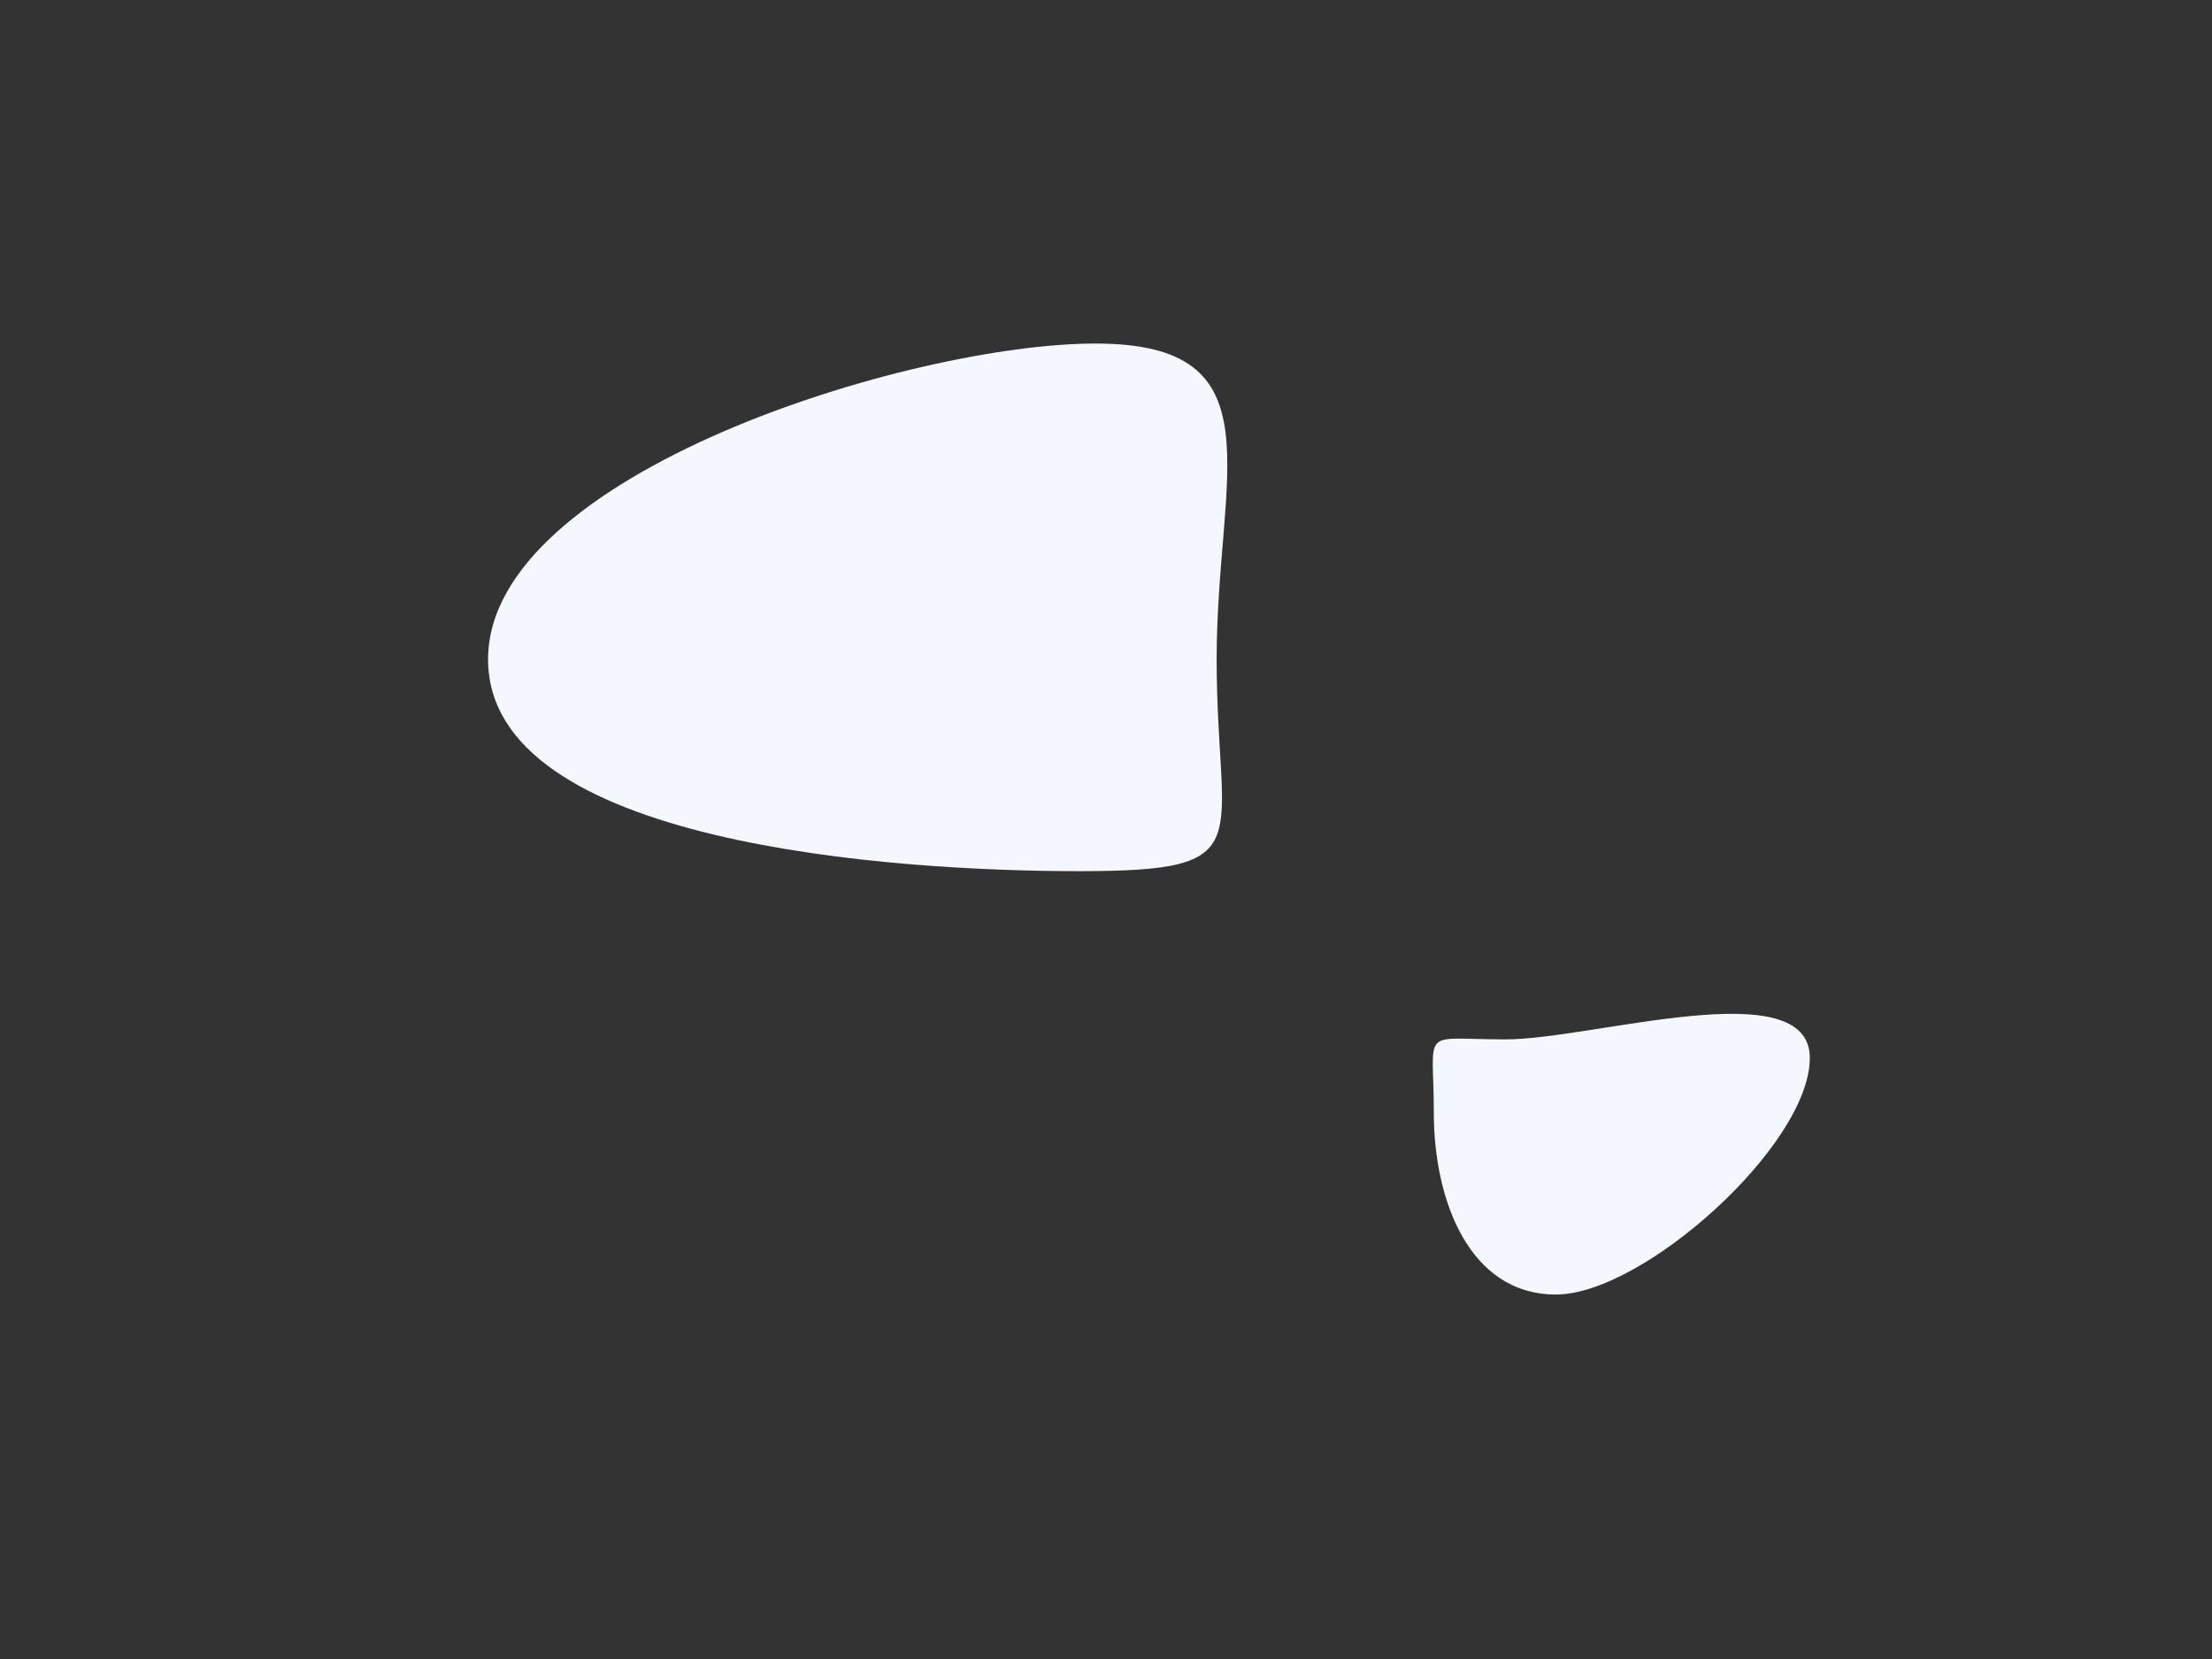 <svg width="1056" height="792" xmlns="http://www.w3.org/2000/svg"><rect width="100%" height="100%" fill="#333333" stroke="none"/><g fill="#F4F7FE" fill-rule="evenodd"><path d="M514.941 415.89c88.366 0 65.883-12.77 65.883-101.136S611.323 164 522.957 164 233 226.388 233 314.754c0 88.365 193.576 101.137 281.941 101.137zM742.828 618C784.41 618 864 546.61 864 505.08c0-41.531-103.662-8.881-145.245-8.881-41.582 0-34.258-6.517-34.258 35.014 0 41.531 16.749 86.787 58.331 86.787z"/></g></svg>
